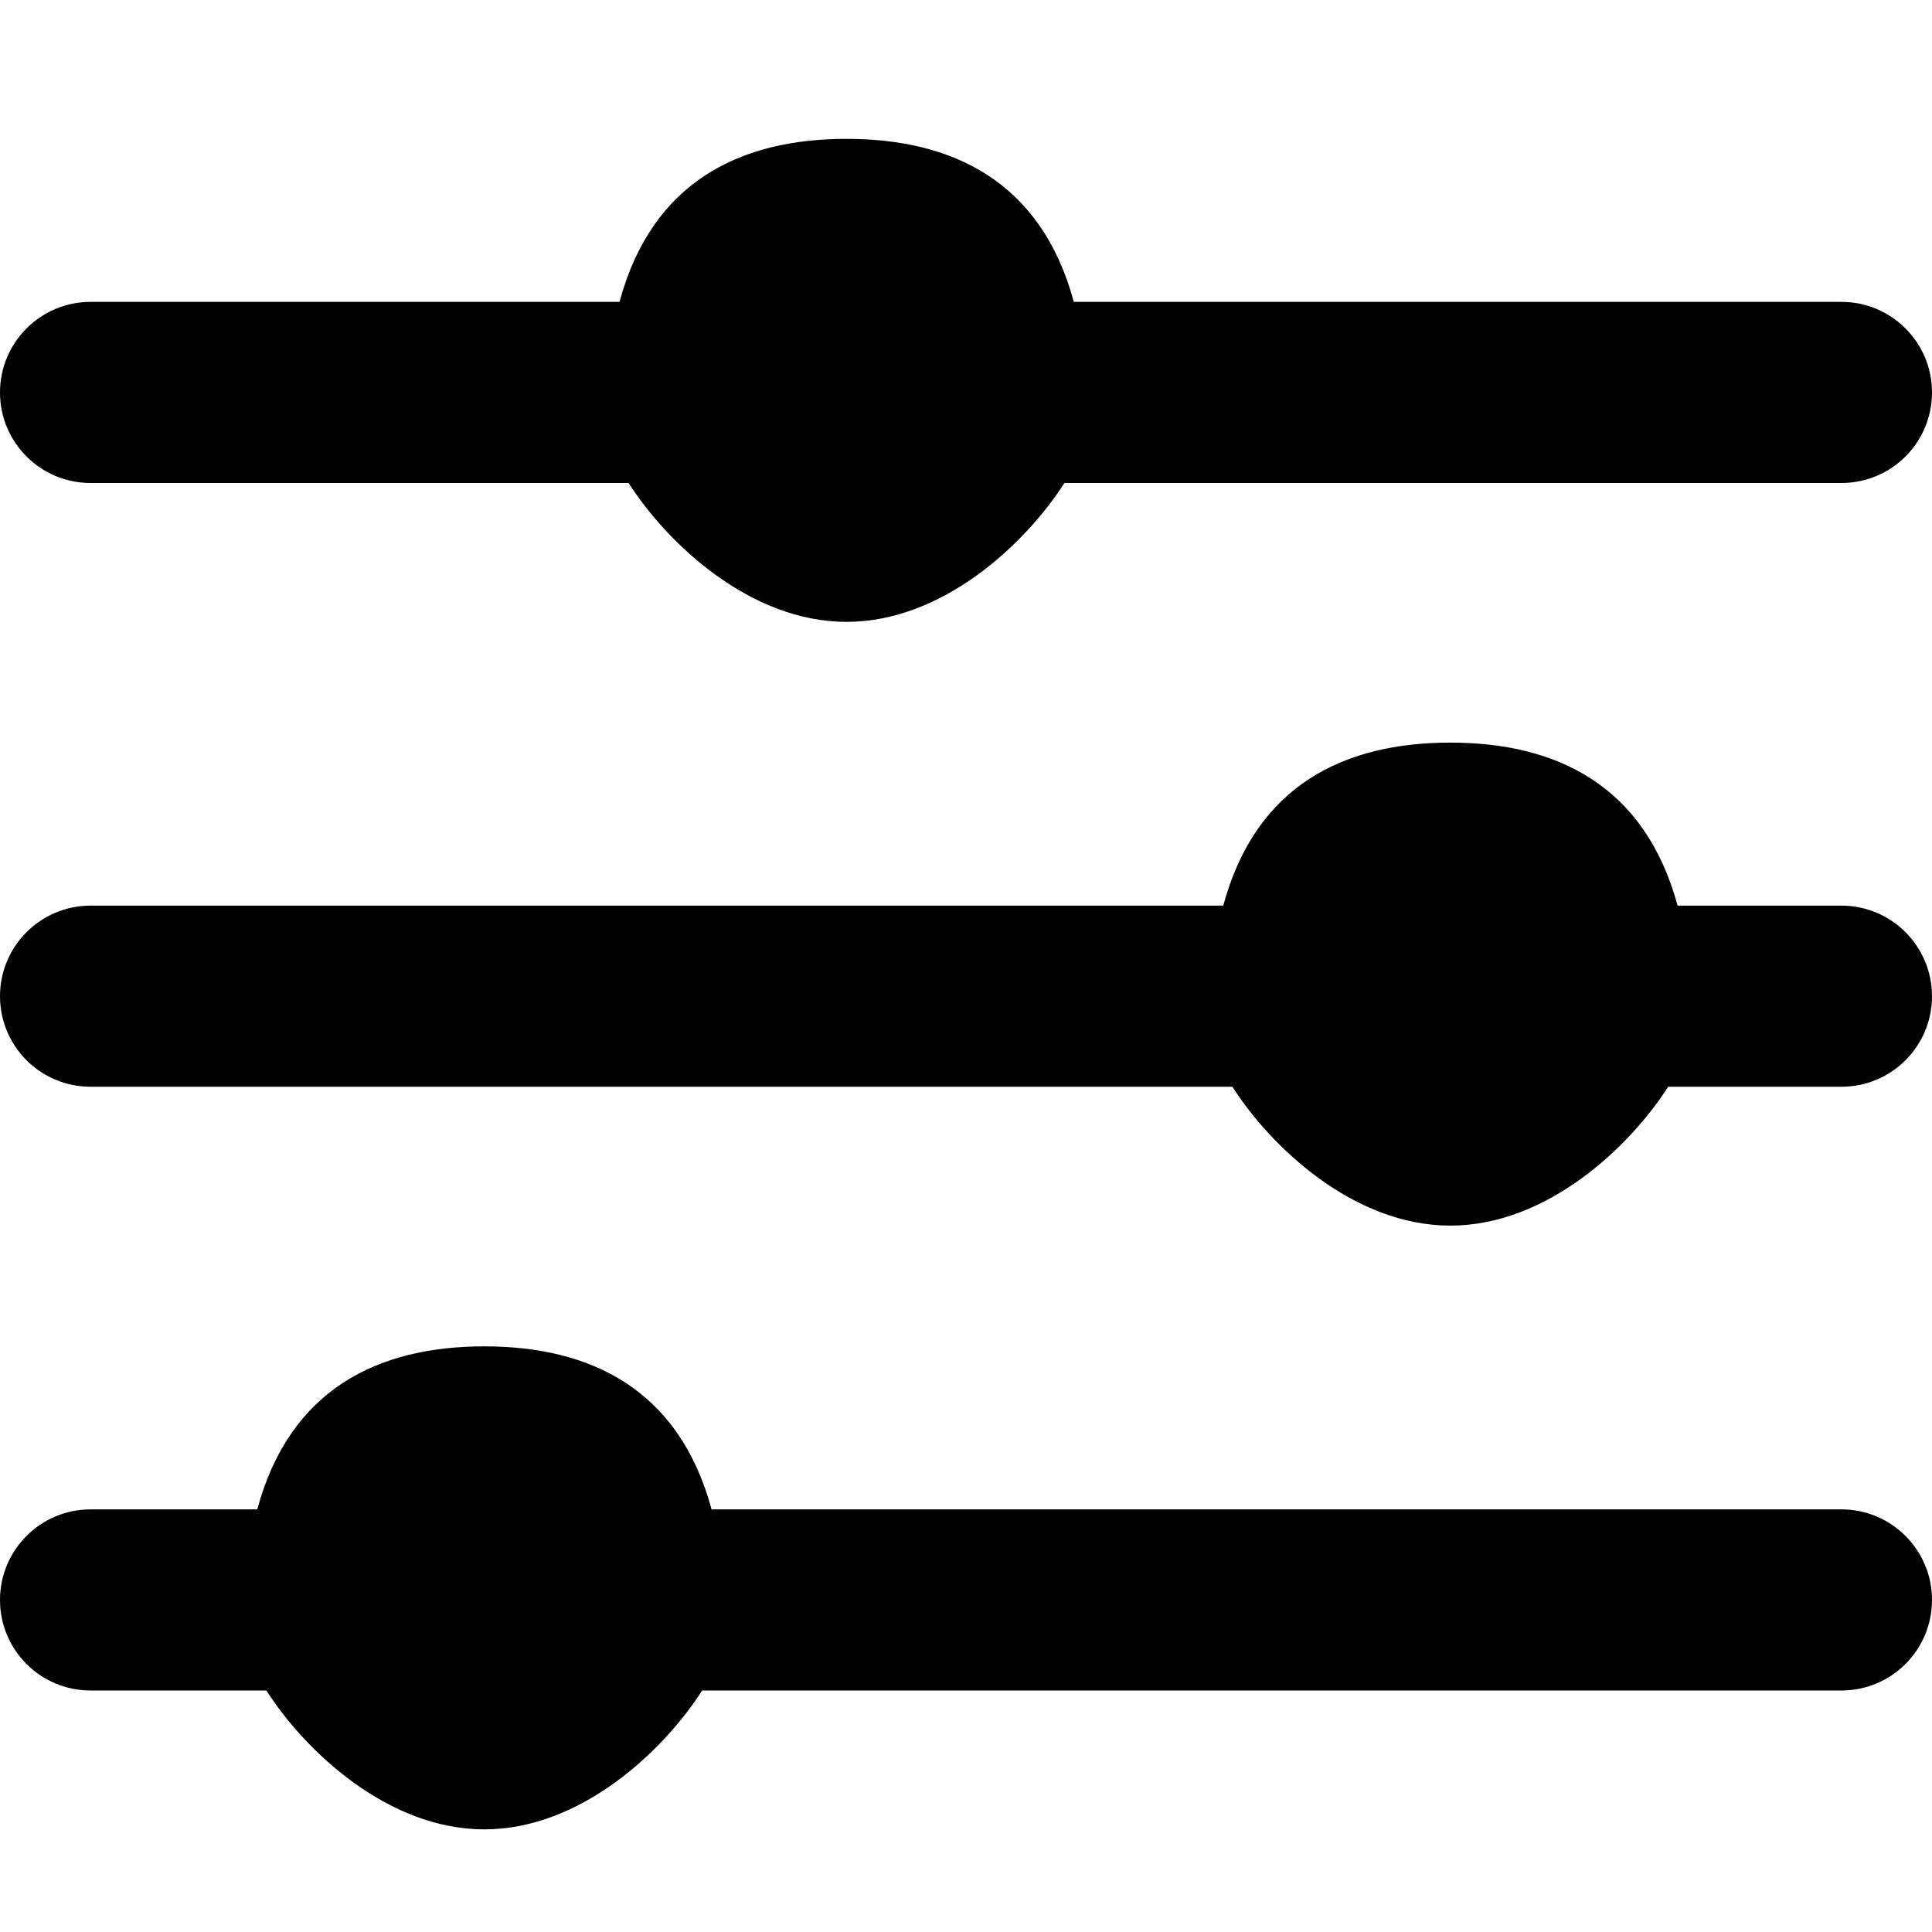 <svg xmlns="http://www.w3.org/2000/svg" viewBox="0 0 32 32"><path d="M30.5 15h-2.714c-.542-2-2.014-2.7-3.765-2.7-1.75 0-3.22.7-3.76 2.7H1.5c-.828 0-1.5.672-1.5 1.5 0 .83.672 1.5 1.5 1.5h18.912c.64 1 2.01 2.3 3.61 2.3 1.598 0 2.968-1.3 3.608-2.3h2.87c.828 0 1.5-.67 1.5-1.5 0-.828-.672-1.5-1.5-1.5zm0 10H11.786c-.542-2-2.014-2.7-3.765-2.7-1.75 0-3.22.7-3.76 2.7H1.5c-.828 0-1.5.672-1.5 1.5 0 .83.672 1.5 1.5 1.5h2.912c.64 1 2.01 2.3 3.61 2.3 1.598 0 2.968-1.3 3.608-2.3H30.5c.828 0 1.5-.67 1.5-1.5 0-.828-.672-1.5-1.5-1.5zM1.5 8h8.912c.64 1 2.01 2.3 3.61 2.3C15.62 10.3 16.99 9 17.63 8H30.5c.828 0 1.5-.67 1.5-1.5 0-.828-.672-1.5-1.5-1.5H17.786c-.542-2-2.014-2.7-3.765-2.7-1.75 0-3.22.7-3.76 2.7H1.5C.672 5 0 5.672 0 6.5 0 7.33.672 8 1.5 8z"/></svg>